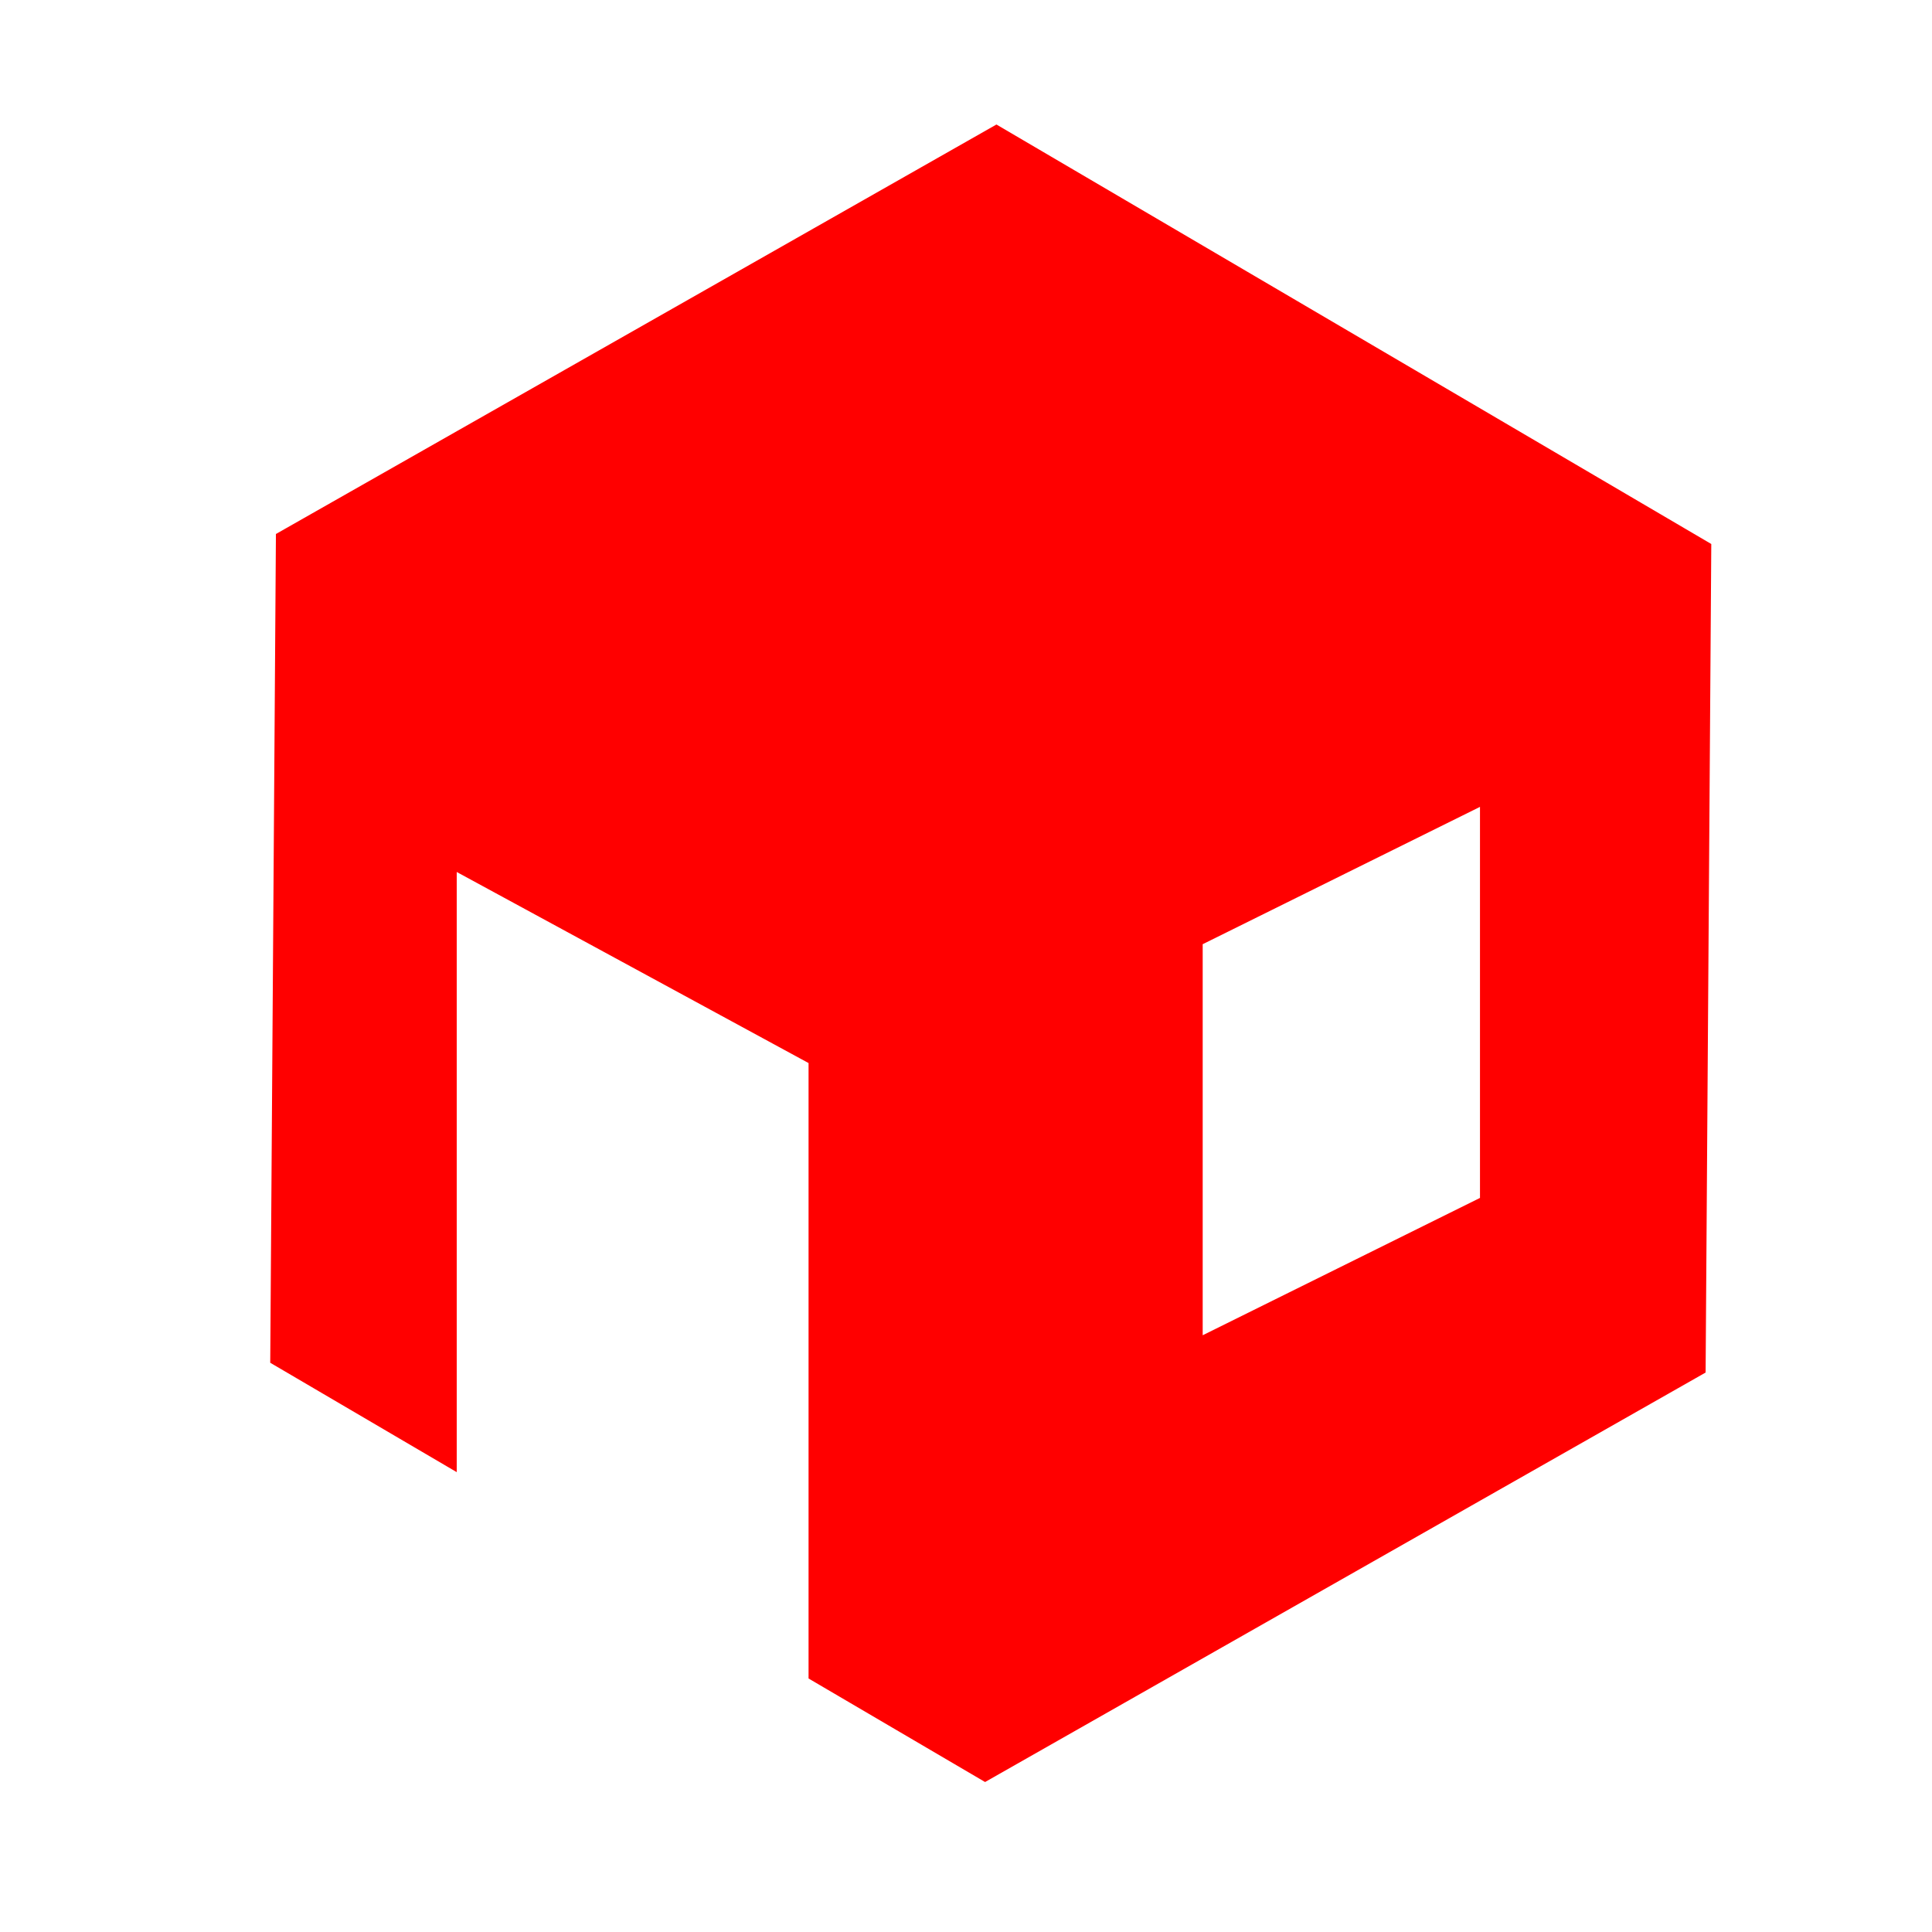 <?xml version="1.0" encoding="UTF-8" standalone="no"?>
<!-- Created with Inkscape (http://www.inkscape.org/) -->

<svg
   xmlns:dc="http://purl.org/dc/elements/1.1/"
   xmlns:cc="http://creativecommons.org/ns#"
   xmlns:rdf="http://www.w3.org/1999/02/22-rdf-syntax-ns#"
   xmlns:svg="http://www.w3.org/2000/svg"
   xmlns="http://www.w3.org/2000/svg"
   xmlns:sodipodi="http://sodipodi.sourceforge.net/DTD/sodipodi-0.dtd"
   xmlns:inkscape="http://www.inkscape.org/namespaces/inkscape"
   width="256"
   height="256"
   id="svg5772"
   version="1.1"
   inkscape:version="0.48.3.1 r9886"
   sodipodi:docname="New document 18">
  <defs
     id="defs5774">
    <filter
       id="filter6365"
       inkscape:menu-tooltip="Draws a black outline around"
       inkscape:menu="ABCs"
       inkscape:label="Black outline"
       color-interpolation-filters="sRGB">
      <feGaussianBlur
         id="feGaussianBlur6367"
         stdDeviation="2"
         in="SourceAlpha"
         result="result0" />
      <feComposite
         id="feComposite6369"
         in2="result0"
         result="result3"
         operator="arithmetic"
         in="SourceGraphic"
         k2="1"
         k3="10" />
      <feComposite
         id="feComposite6371"
         in2="result3"
         k2="1"
         operator="in"
         in="result3"
         result="result4" />
    </filter>
  </defs>
  <sodipodi:namedview
     id="base"
     pagecolor="#ffffff"
     bordercolor="#666666"
     borderopacity="1.0"
     inkscape:pageopacity="0.0"
     inkscape:pageshadow="2"
     inkscape:zoom="1"
     inkscape:cx="180.21398"
     inkscape:cy="94.756834"
     inkscape:document-units="px"
     inkscape:current-layer="layer1"
     showgrid="false"
     inkscape:window-width="1391"
     inkscape:window-height="876"
     inkscape:window-x="49"
     inkscape:window-y="24"
     inkscape:window-maximized="1"
     inkscape:snap-nodes="false" />
  <g
     inkscape:label="Layer 1"
     inkscape:groupmode="layer"
     id="layer1"
     transform="translate(0,-796.362)">
    <path
       style="fill:#ff0000;fill-opacity:1;stroke:#ffffff;stroke-width:7.087;stroke-miterlimit:4;stroke-dasharray:none;filter:url(#filter6365)"
       d="M 132.062 12.406 L 33.031 68.688 L 32.25 182.594 L 130.5 240.219 L 229.531 183.938 L 230.312 70.062 L 132.062 12.406 z M 192.562 112.625 L 192.562 156.531 L 162.906 171.219 L 162.906 127.312 L 192.562 112.625 z M 64.062 121.5 L 103.594 142.969 L 103.594 218.875 L 64.062 197.438 L 64.062 121.5 z "
       transform="translate(0,796.362)"
       id="path5780" />
  </g>
</svg>
